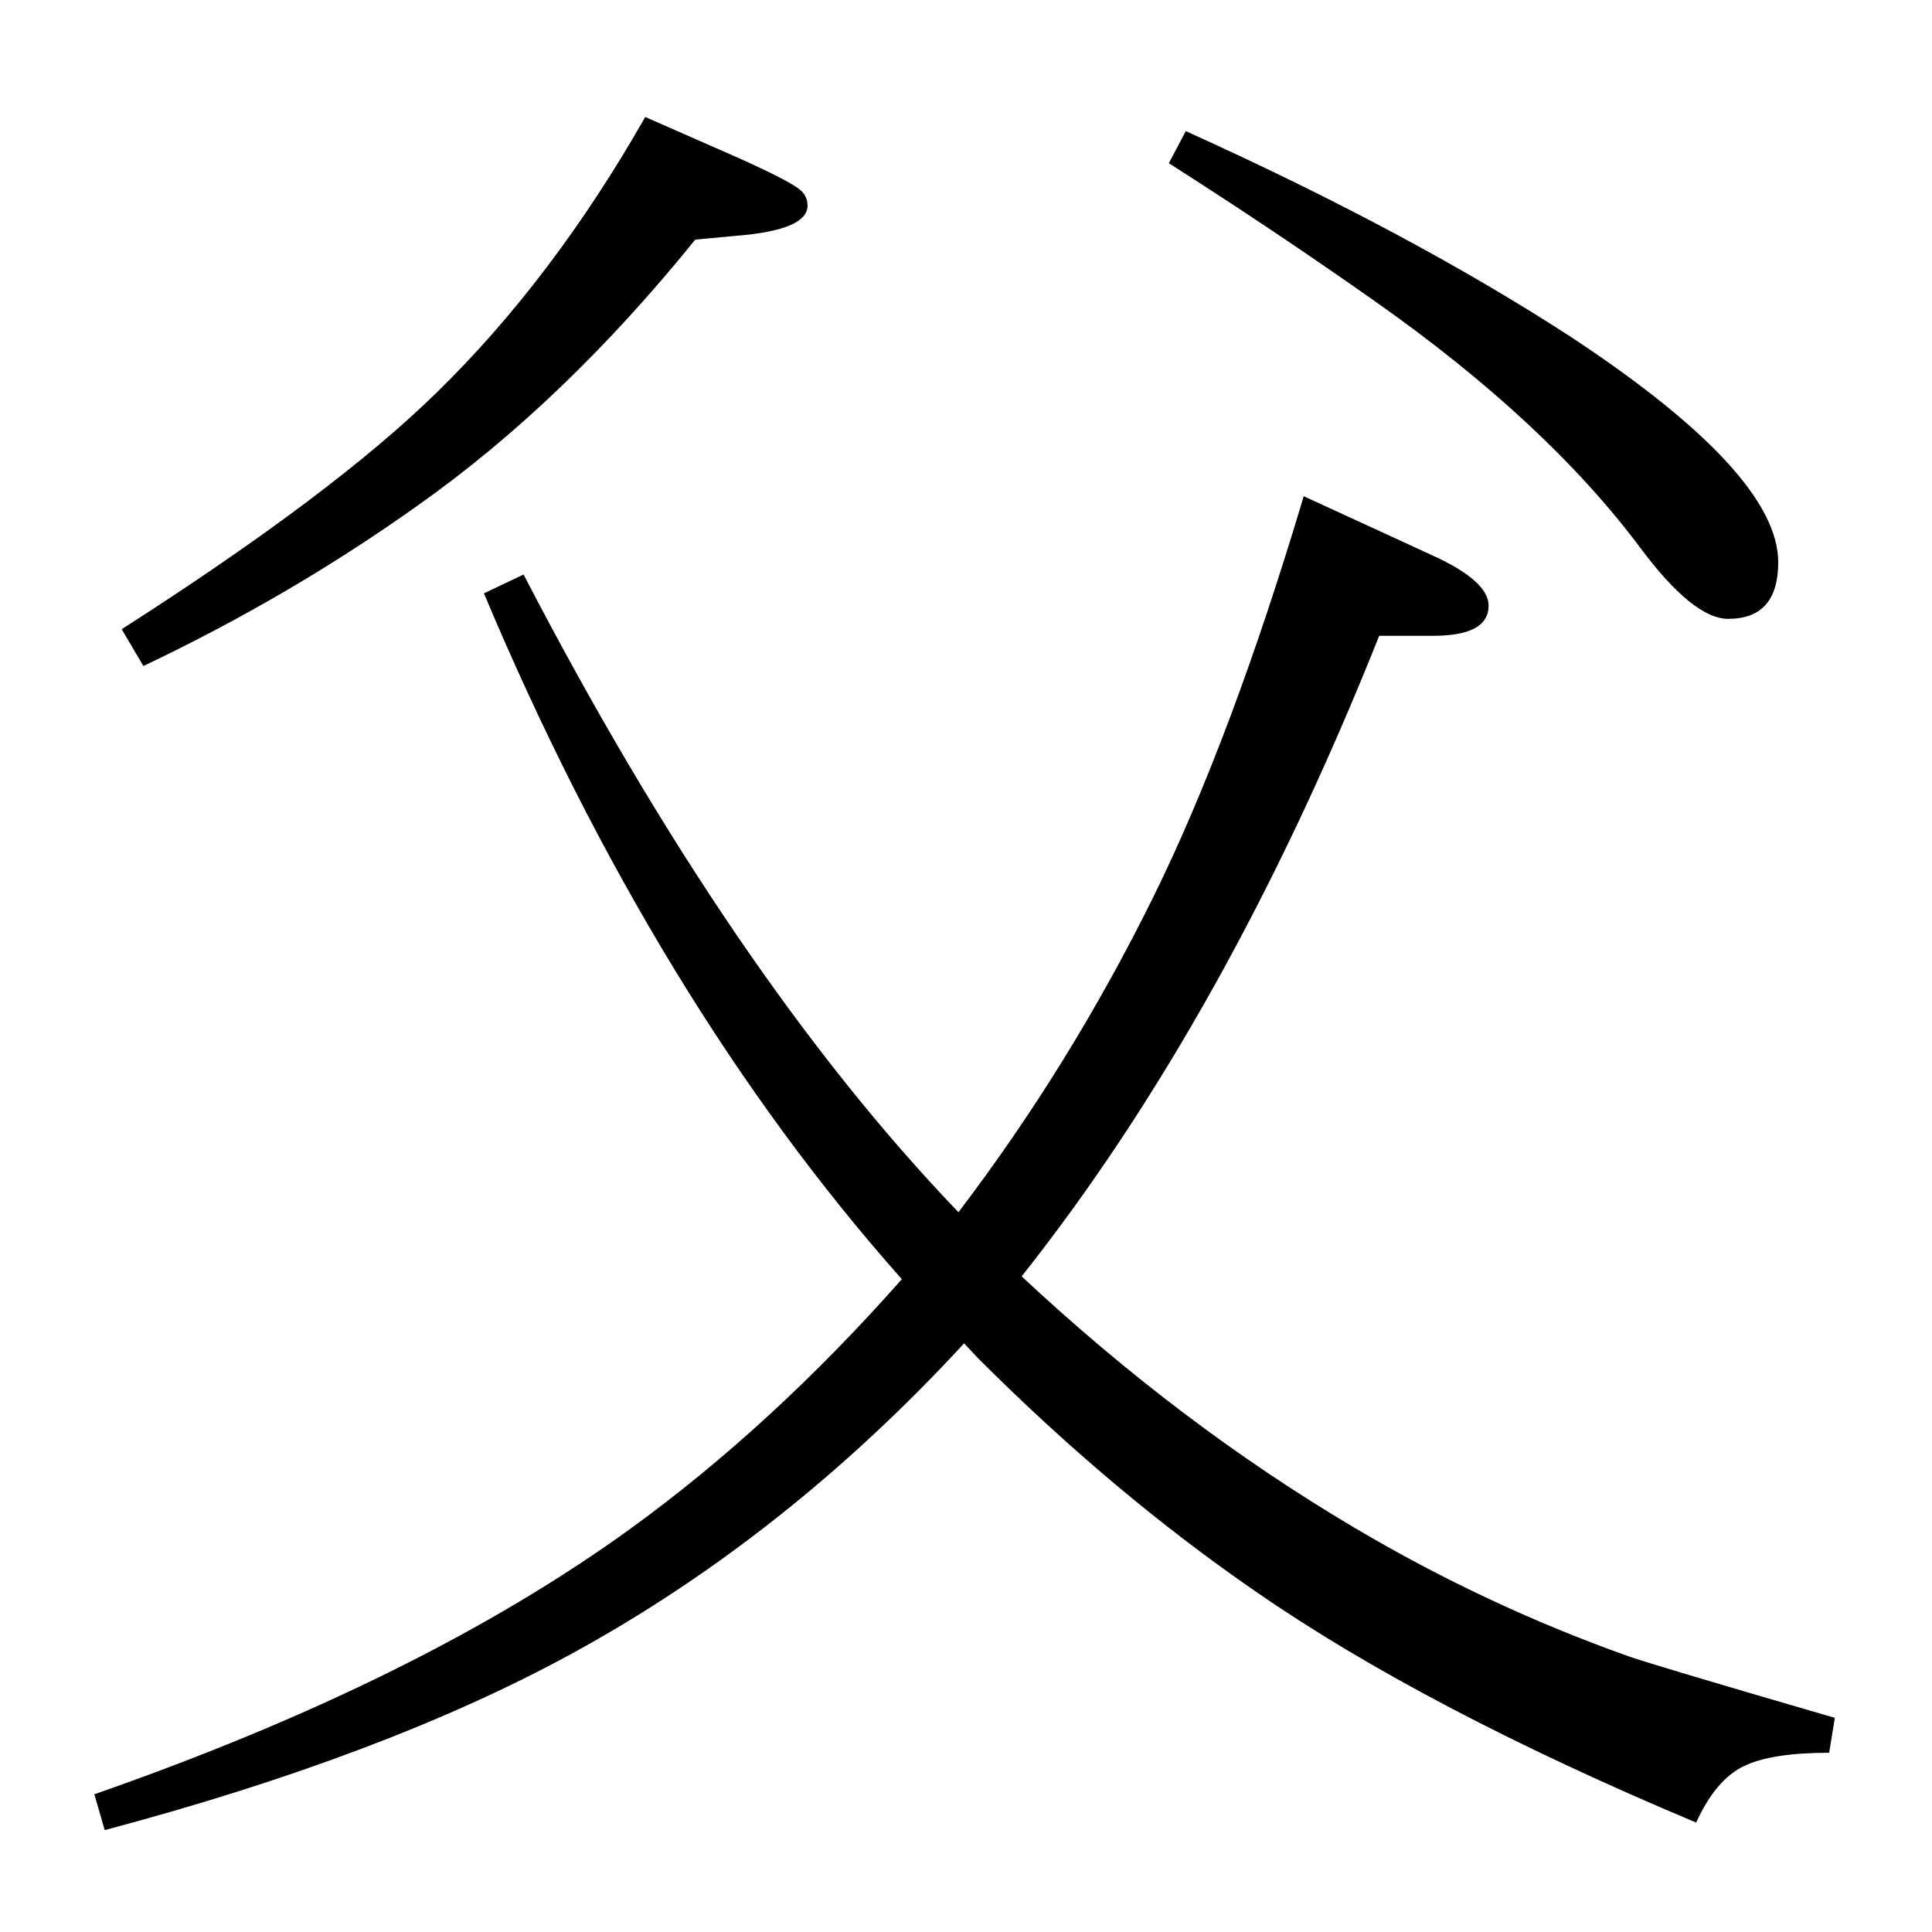 <?xml version="1.0" standalone="no"?>
<!DOCTYPE svg PUBLIC "-//W3C//DTD SVG 1.1//EN" "http://www.w3.org/Graphics/SVG/1.1/DTD/svg11.dtd" >
<svg xmlns="http://www.w3.org/2000/svg" xmlns:xlink="http://www.w3.org/1999/xlink" version="1.1" viewBox="0 -410 2048 2048">
  <g transform="matrix(1 0 0 -1 0 1638)">
   <path fill="currentColor"
d="M1022 624q-189 -205 -416 -329q-198 -108 -495 -187l-11 38q347 121 569 282q150 109 287 264q-261 294 -443 727l42 20q221 -426 461 -676q118 155 206 333q83 168 160 426l137 -63q59 -27 59 -53q0 -32 -59 -32h-57q-161 -404 -379 -679q168 -157 352 -266
q140 -83 292 -137q29 -10 218 -65l-6 -37q-61 0 -90 -14q-30 -14 -51 -60q-288 121 -467 245q-151 104 -294 247zM684 1924l75 -33q81 -35 91 -46q6 -6 6 -15q0 -26 -76 -32l-43 -4q-139 -172 -293 -281q-136 -97 -292 -171l-23 39q225 144 334 251q123 120 221 292z
M1257 1909q237 -107 408 -218q220 -145 220 -239q0 -60 -53 -60q-37 0 -93 75q-100 134 -282 262q-105 74 -218 146z" />
  </g>

</svg>
